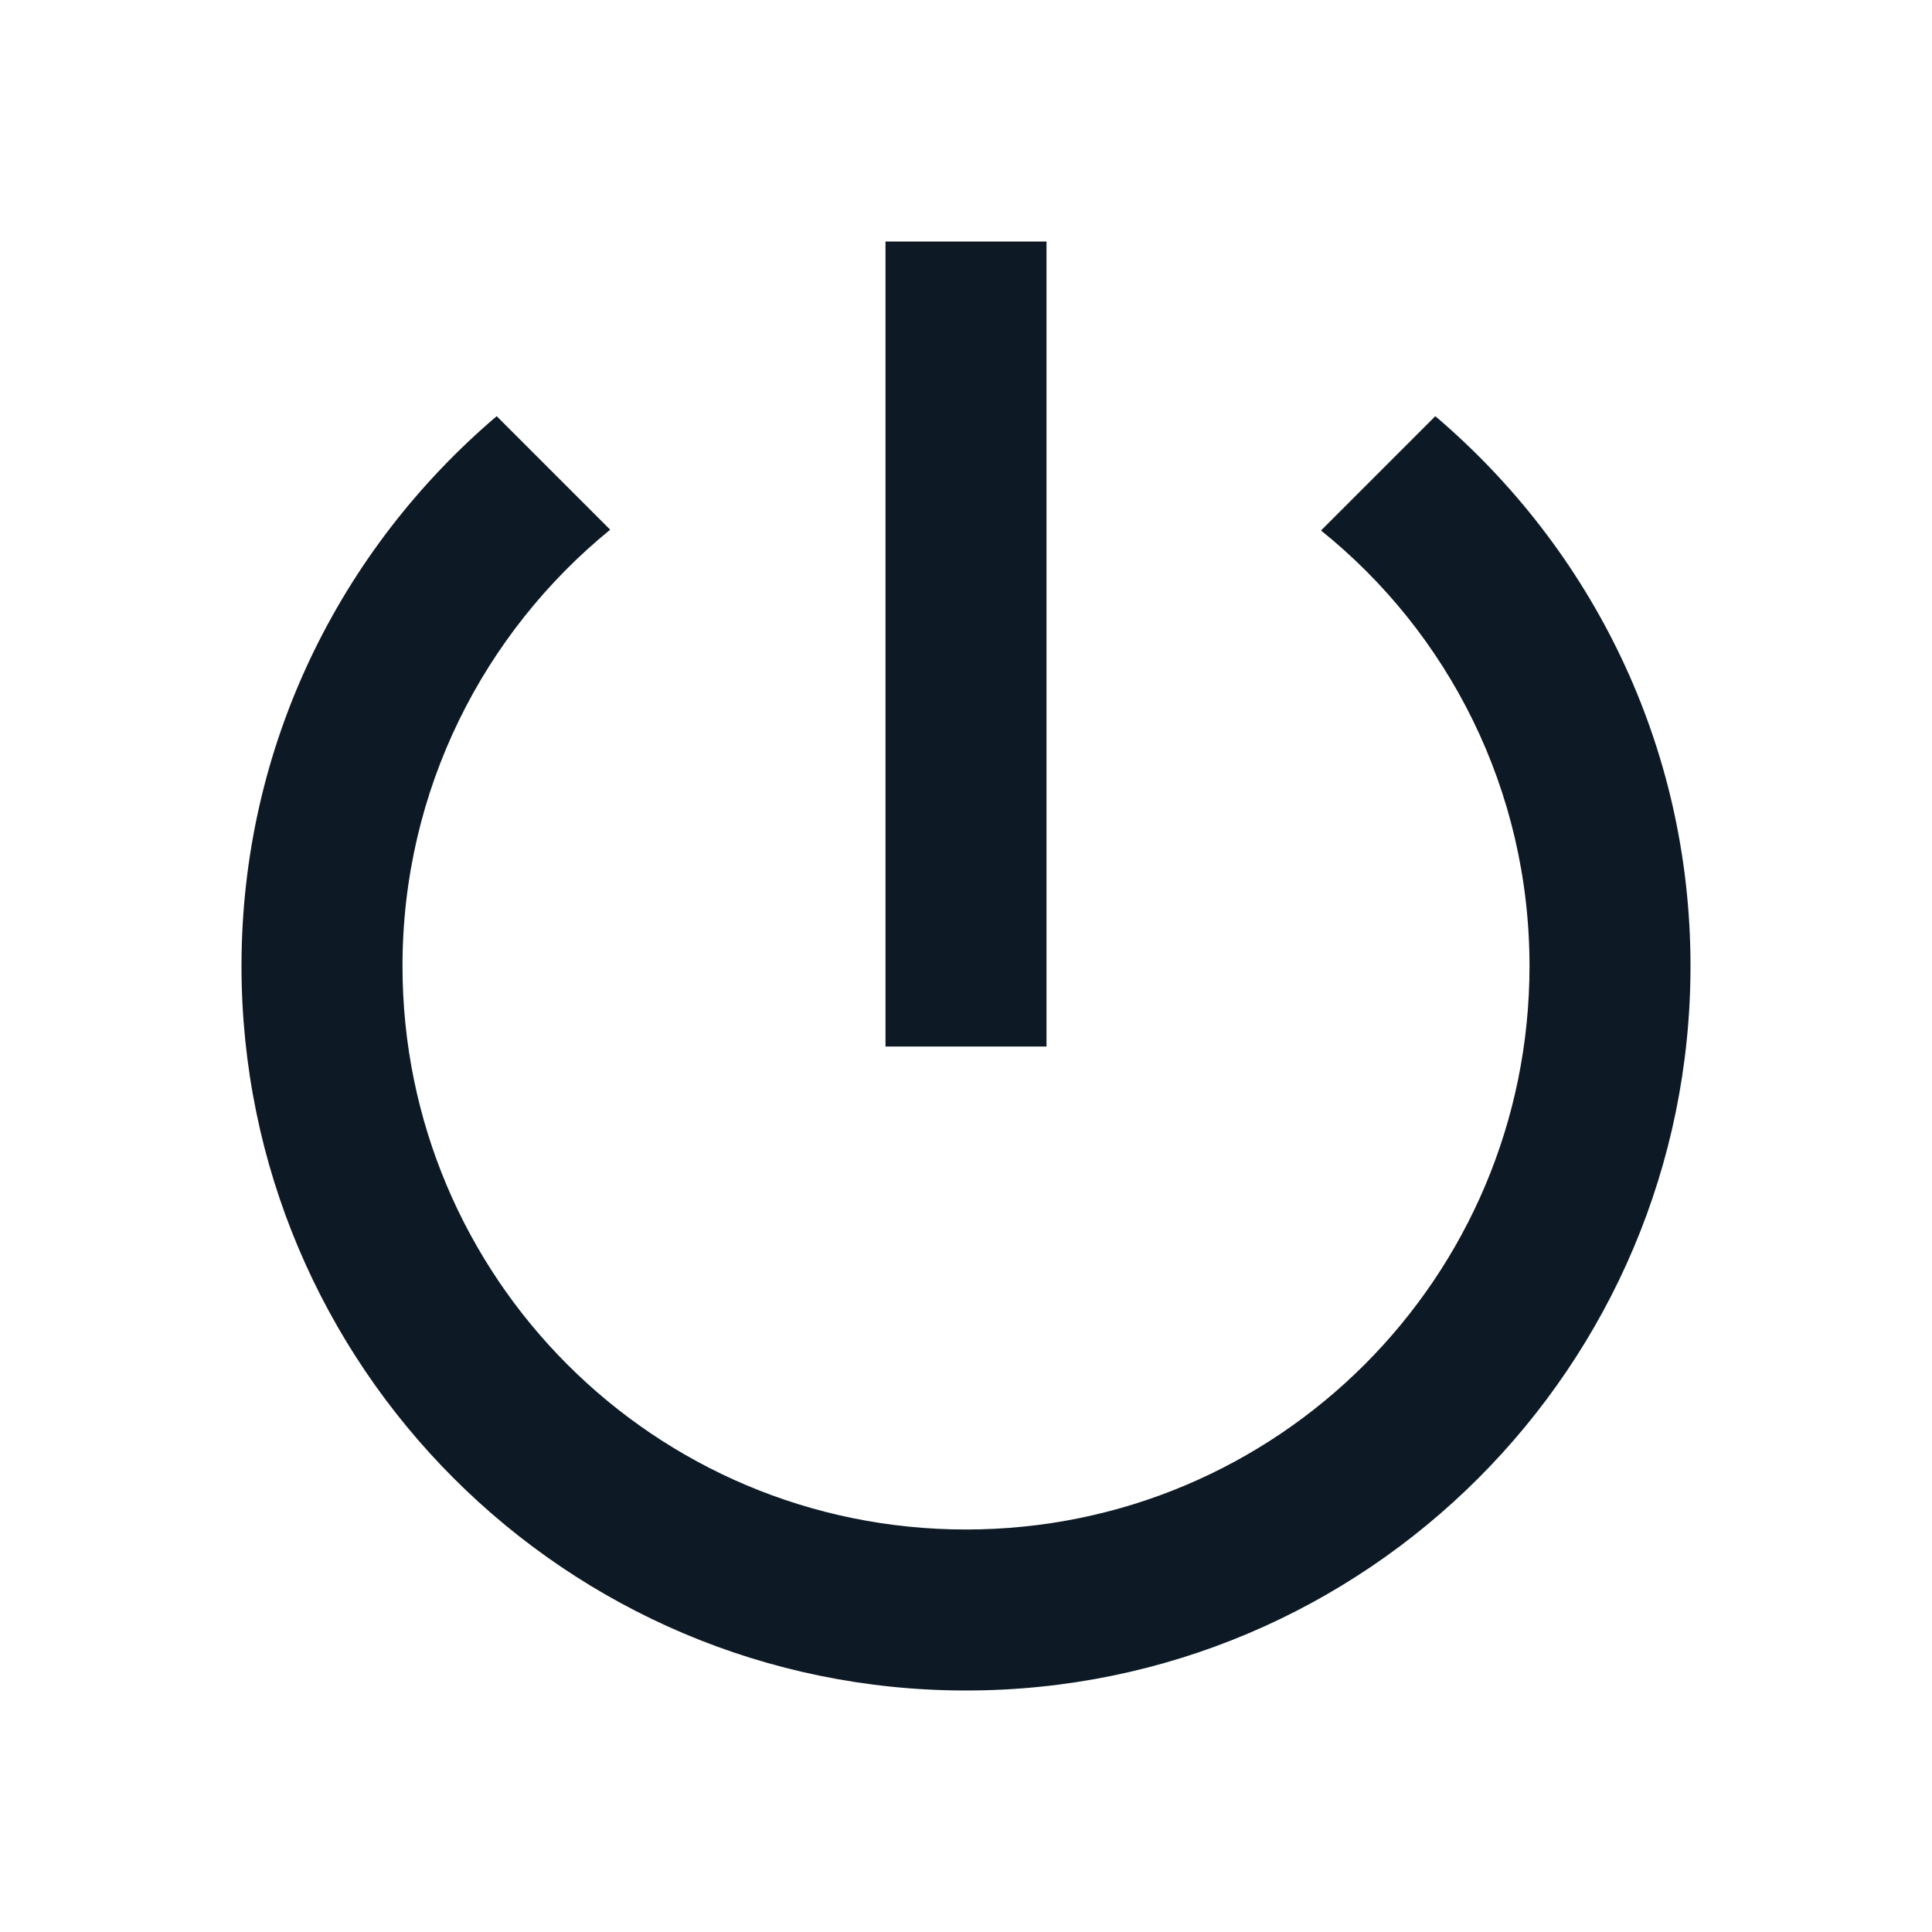 <svg width="24" height="24" viewBox="0 0 24 24" fill="none" xmlns="http://www.w3.org/2000/svg">
<g clip-path="url(#clip0_1_1402)">
<path d="M13 3H11V13H13V3ZM17.83 5.17L16.41 6.59C17.99 7.86 19 9.81 19 12C19 15.87 15.87 19 12 19C8.13 19 5 15.87 5 12C5 9.81 6.01 7.86 7.58 6.58L6.17 5.17C4.23 6.82 3 9.26 3 12C3 16.97 7.03 21 12 21C16.97 21 21 16.97 21 12C21 9.26 19.77 6.82 17.83 5.17Z" fill="#0D1A26"/>
</g>
<defs>
<clipPath id="clip0_1_1402">
<rect width="24" height="24" fill="white"/>
</clipPath>
</defs>
</svg>
